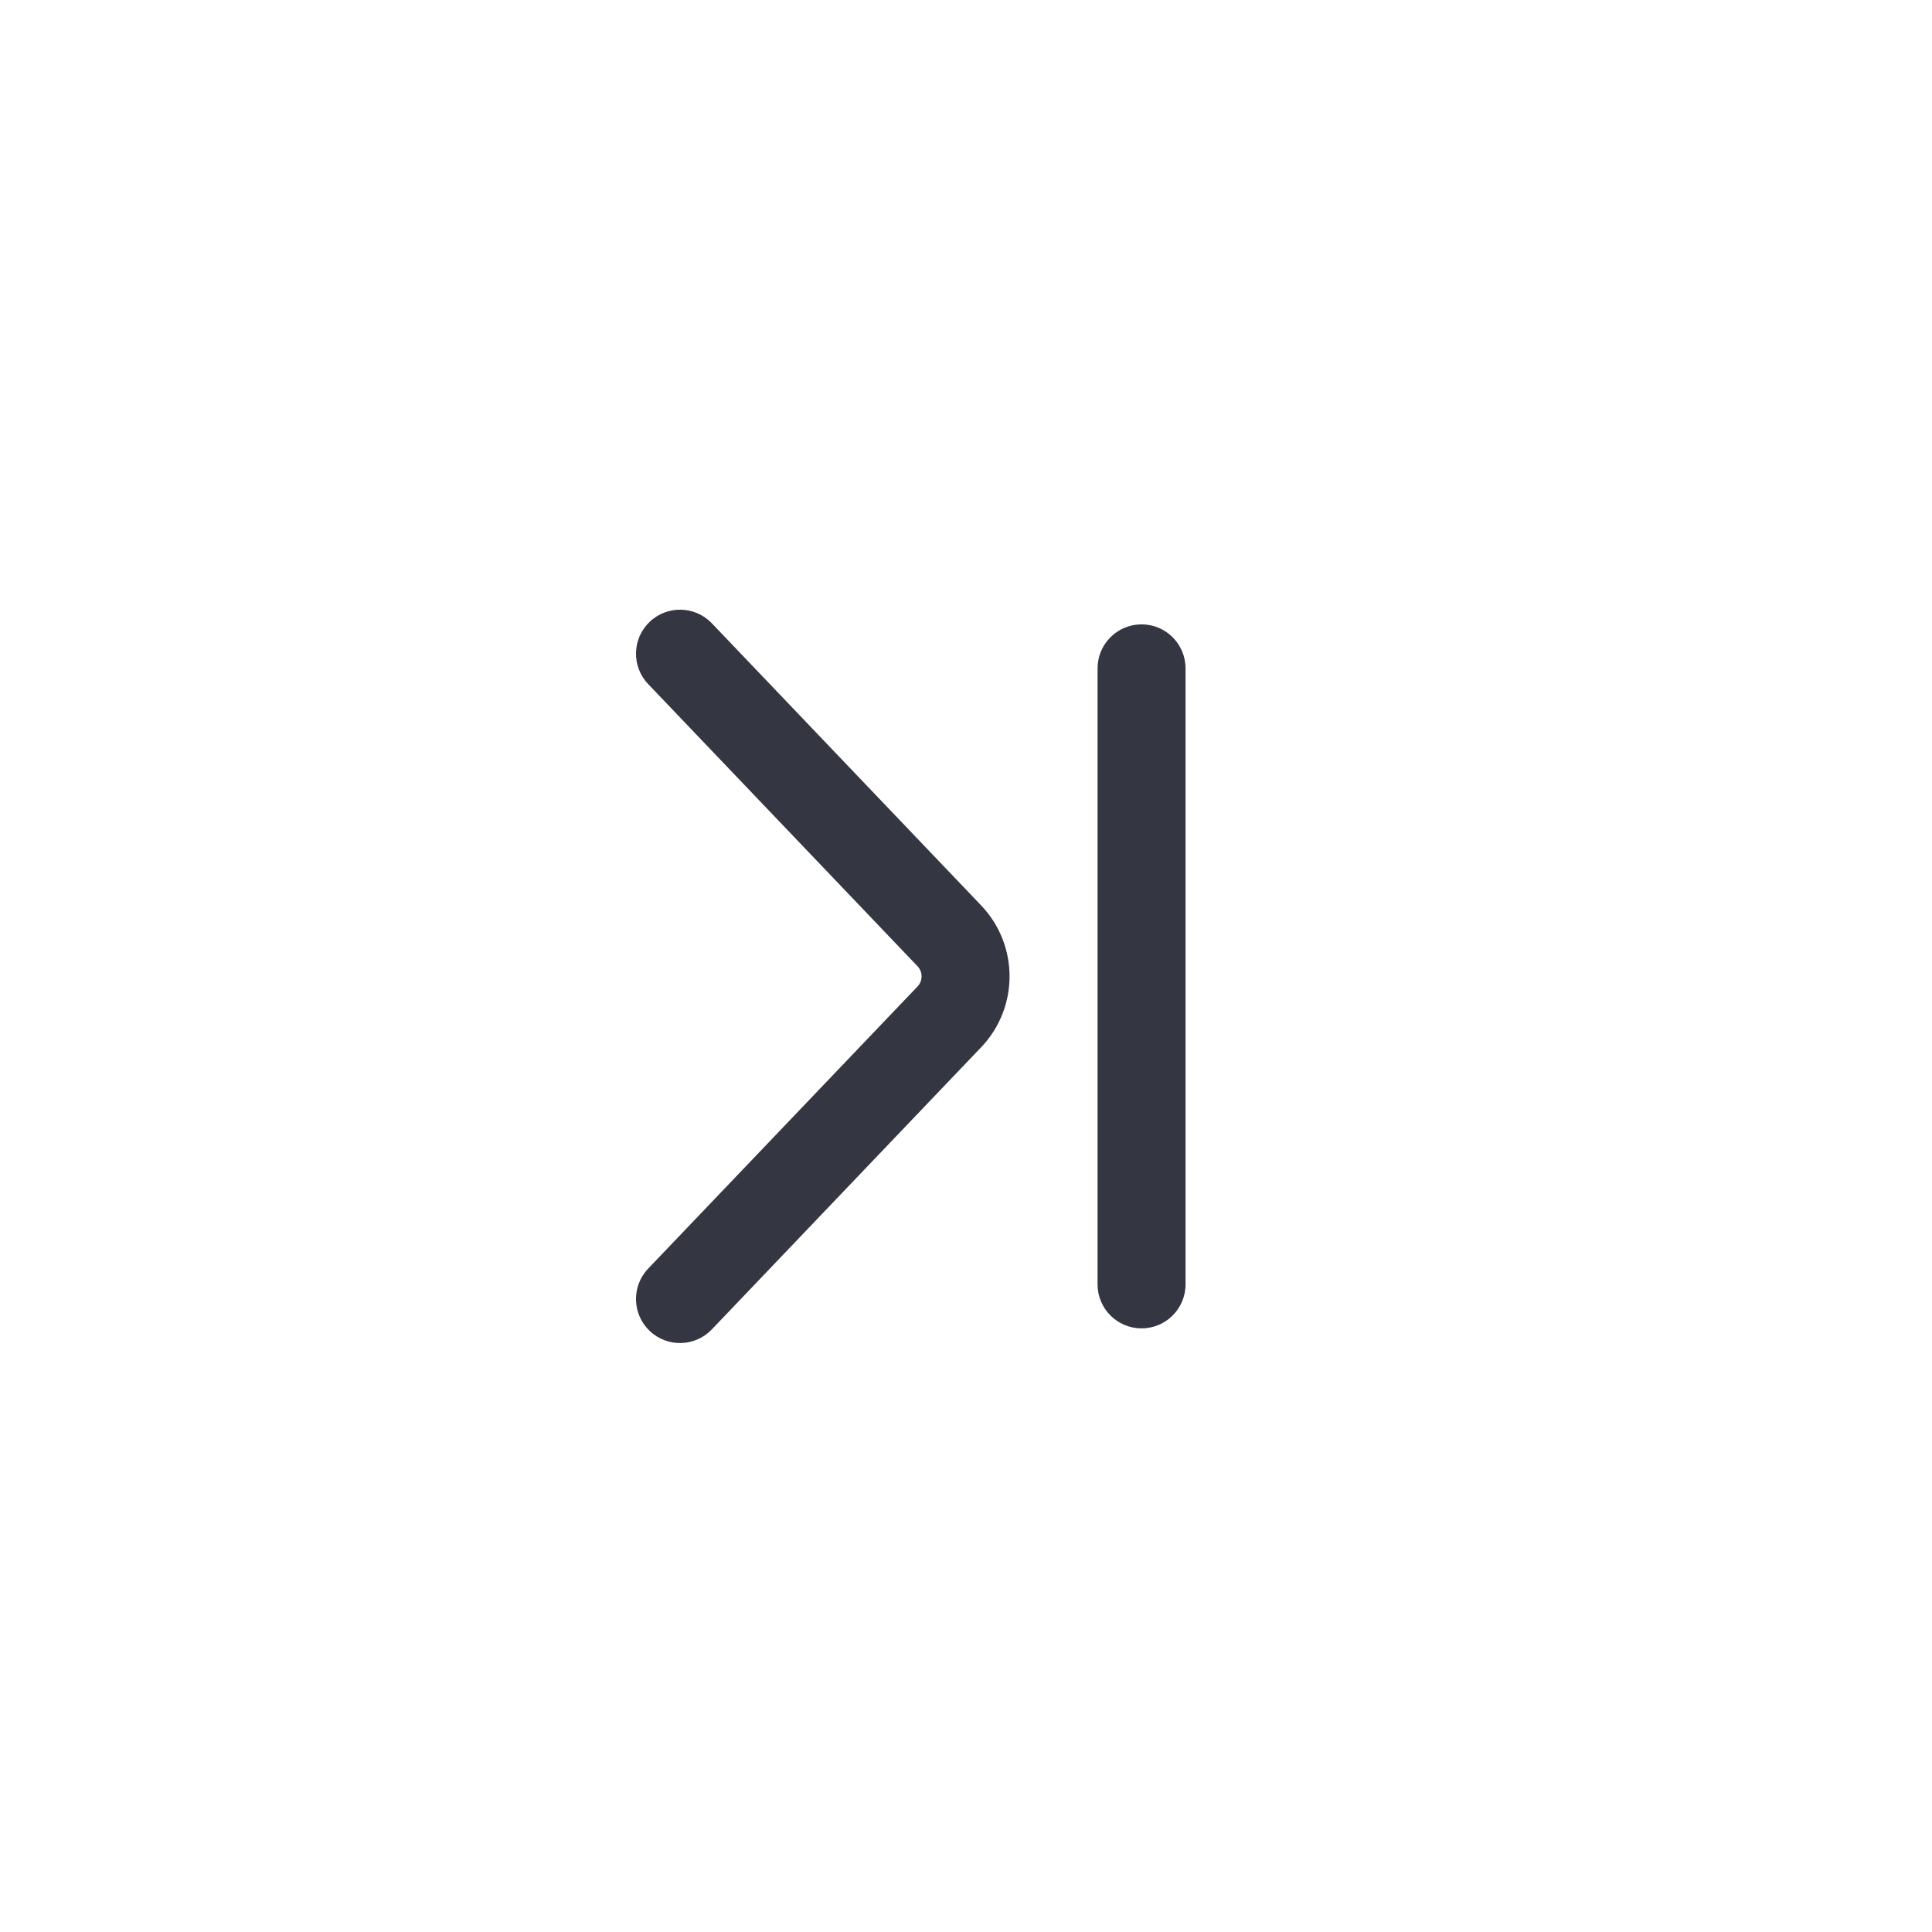 <svg width="41" height="41" viewBox="0 0 41 41" fill="none" xmlns="http://www.w3.org/2000/svg">
<path d="M25.159 14.184C25.159 13.668 24.741 13.25 24.226 13.25C23.71 13.25 23.292 13.668 23.292 14.184V27.256C23.292 27.772 23.71 28.19 24.226 28.19C24.741 28.19 25.159 27.772 25.159 27.256V14.184Z" fill="#343741"/>
<path fill-rule="evenodd" clip-rule="evenodd" d="M13.786 28.243C13.413 27.887 13.399 27.296 13.755 26.922L19.471 20.935C19.586 20.814 19.586 20.625 19.471 20.505L13.755 14.517C13.399 14.144 13.413 13.553 13.786 13.197C14.159 12.841 14.75 12.854 15.106 13.227L20.822 19.215C21.625 20.057 21.625 21.382 20.822 22.224L15.106 28.212C14.75 28.585 14.159 28.599 13.786 28.243Z" fill="#343741"/>
</svg>
